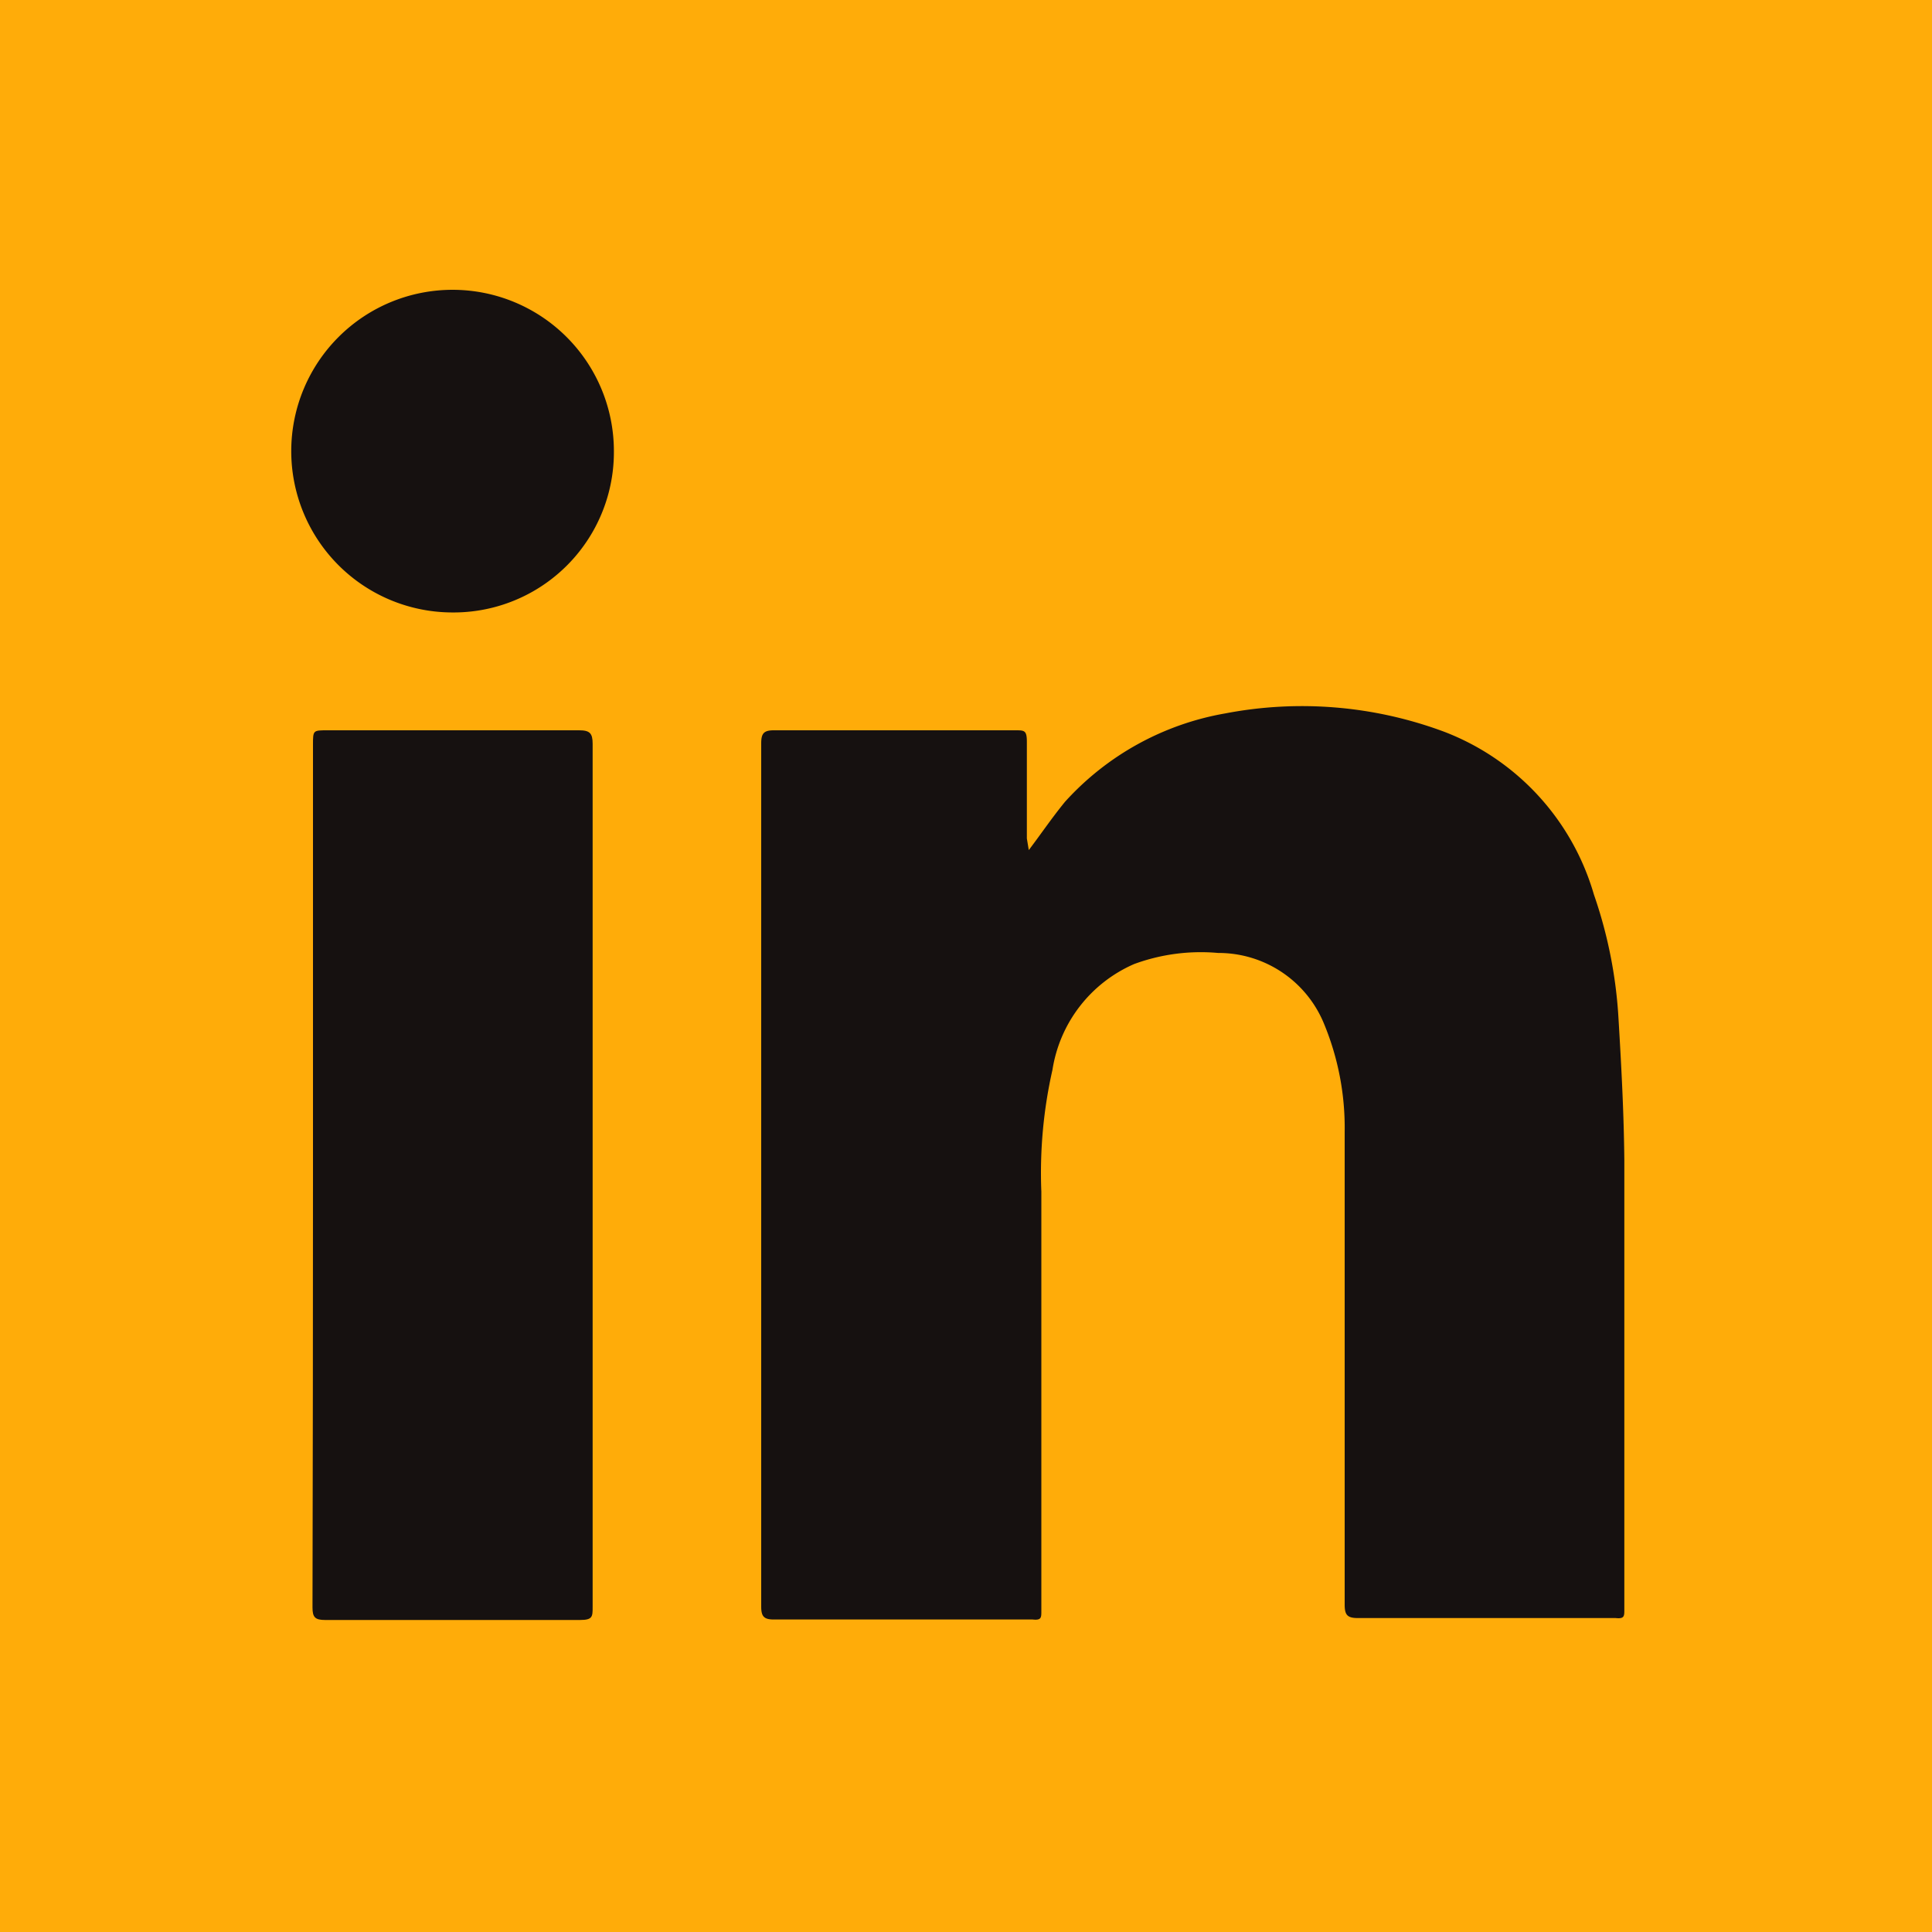 <svg id="Calque_1" data-name="Calque 1" xmlns="http://www.w3.org/2000/svg" viewBox="0 0 40 40"><defs><style>.cls-1{fill:#ffac09;}.cls-2{fill:#161110;}</style></defs><title>linkedin</title><rect class="cls-1" width="40" height="40"/><path class="cls-2" d="M52.51,46.62c.25-.33.48-.67.75-1a5.82,5.82,0,0,1,3.32-1.83,8.43,8.43,0,0,1,4.53.38,5.14,5.14,0,0,1,3.1,3.37,9.45,9.45,0,0,1,.51,2.58c.06,1,.11,1.94.12,2.92,0,3,0,6,0,9.08v.23c0,.13,0,.19-.18.17H59.32c-.22,0-.27-.07-.27-.28q0-4.89,0-9.78a5.63,5.63,0,0,0-.43-2.25,2.36,2.36,0,0,0-2.19-1.46,4,4,0,0,0-1.74.23A2.87,2.87,0,0,0,53,51.17a9.66,9.66,0,0,0-.23,2.52v8.69c0,.13,0,.19-.18.17H47.23c-.21,0-.26-.07-.26-.27V44.41c0-.2.05-.27.26-.27h5c.19,0,.24,0,.24.24,0,.67,0,1.35,0,2Z" transform="translate(-31.21 -29.02)"/><path class="cls-2" d="M37.69,53.35V44.44c0-.3,0-.3.3-.3H43.2c.22,0,.28.06.28.28V62.29c0,.2,0,.27-.26.27q-2.64,0-5.28,0c-.21,0-.26-.06-.26-.26Q37.69,57.82,37.69,53.35Z" transform="translate(-31.21 -29.02)"/><path class="cls-2" d="M40.55,41.7a3.34,3.34,0,1,1,3.37-3.34A3.32,3.32,0,0,1,40.55,41.7Z" transform="translate(-31.21 -29.02)"/></svg>